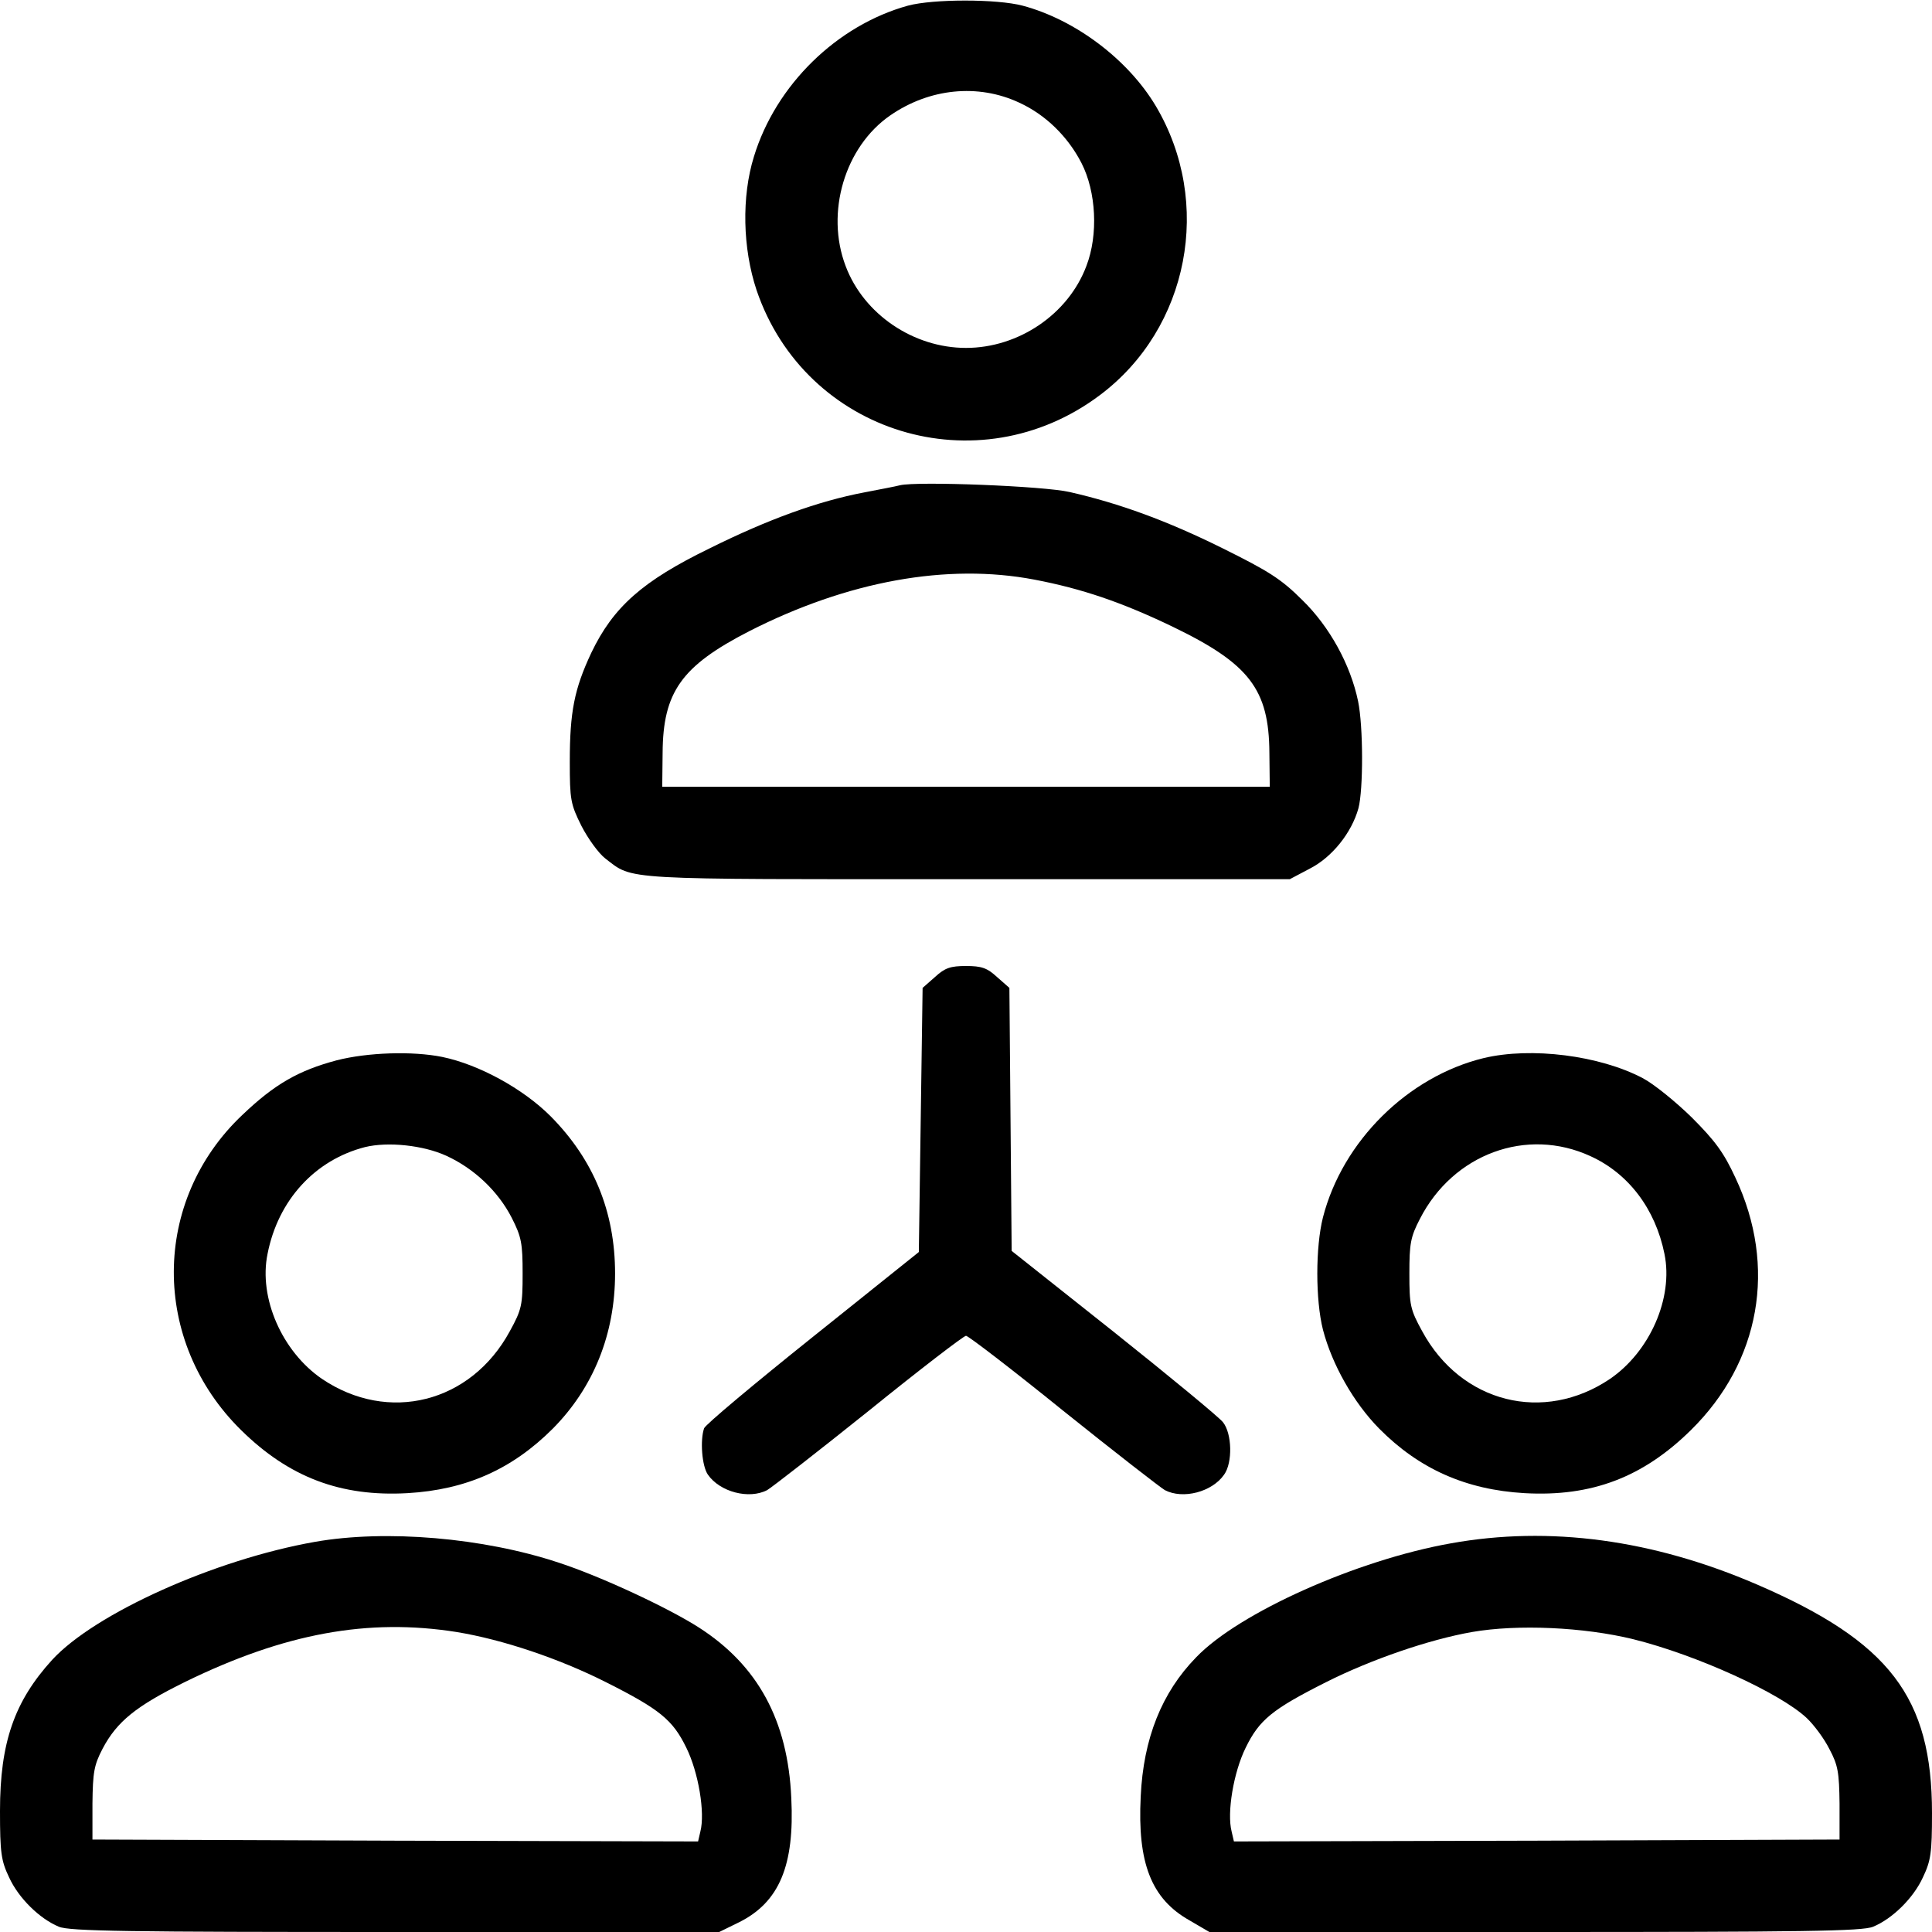 <?xml version="1.0" standalone="no"?>
<!DOCTYPE svg PUBLIC "-//W3C//DTD SVG 20010904//EN"
 "http://www.w3.org/TR/2001/REC-SVG-20010904/DTD/svg10.dtd">
<svg version="1.0" xmlns="http://www.w3.org/2000/svg"
 width="512pt" height="512pt" viewBox="0 0 512 512"
 preserveAspectRatio="xMidYMid meet">
<g transform="translate(0,512) scale(0.1,-0.1)"
fill="#000000" stroke="none">
<path d="M2406 5105 c-188 -52 -350 -210 -408 -400 -33 -106 -30 -243 7 -354
129 -380 587 -521 910 -278 236 177 300 510 148 766 -74 124 -214 229 -353
266 -68 18 -237 18 -304 0z m295 -257 c70 -32 129 -90 165 -160 39 -76 45
-190 13 -273 -48 -128 -180 -217 -319 -217 -139 0 -271 89 -319 217 -54 142
-2 316 118 399 104 72 233 85 342 34z"/>
<path d="M2385 3834 c-11 -3 -54 -11 -95 -19 -121 -23 -254 -71 -409 -148
-179 -87 -256 -156 -314 -277 -45 -96 -57 -156 -57 -289 0 -100 2 -112 31
-170 17 -33 45 -72 63 -86 76 -58 31 -55 960 -55 l854 0 53 28 c59 30 111 95
129 160 13 49 13 217 -1 284 -20 96 -75 197 -148 268 -56 56 -90 77 -211 137
-145 72 -273 119 -405 149 -68 16 -404 29 -450 18z m356 -250 c126 -24 232
-60 367 -125 203 -98 255 -166 256 -334 l1 -90 -805 0 -805 0 1 90 c1 161 50
230 229 322 261 133 525 181 756 137z"/>
<path d="M2478 2531 l-33 -29 -5 -350 -5 -350 -281 -225 c-155 -124 -284 -232
-288 -242 -11 -31 -6 -100 10 -123 32 -46 109 -66 157 -41 12 7 133 101 269
210 136 110 252 199 258 199 6 0 122 -89 258 -199 136 -109 257 -203 269 -210
48 -25 125 -5 157 41 23 32 21 109 -3 139 -10 13 -141 121 -289 239 l-271 215
-3 348 -3 349 -33 29 c-26 24 -41 29 -82 29 -41 0 -56 -5 -82 -29z"/>
<path d="M892 2310 c-101 -27 -164 -63 -249 -144 -242 -228 -243 -601 -4 -836
127 -125 264 -177 441 -167 155 9 277 63 385 171 108 109 165 251 165 411 0
164 -57 302 -171 417 -73 73 -190 137 -287 157 -79 16 -198 12 -280 -9z m291
-253 c74 -34 137 -94 173 -164 26 -51 29 -68 29 -148 0 -83 -2 -95 -34 -153
-103 -190 -322 -245 -498 -126 -105 72 -168 214 -144 331 28 143 126 249 258
283 61 15 155 5 216 -23z"/>
<path d="M3932 2316 c-201 -49 -374 -220 -426 -422 -20 -79 -20 -219 0 -298
24 -92 81 -193 149 -262 106 -107 230 -162 385 -171 178 -10 314 42 441 167
184 181 229 433 118 669 -31 67 -54 98 -116 160 -43 42 -101 89 -130 104 -114
60 -295 83 -421 53z m283 -260 c101 -46 172 -140 196 -259 24 -117 -39 -259
-144 -331 -176 -119 -395 -64 -498 126 -32 58 -34 70 -34 153 0 79 3 97 28
145 88 172 283 244 452 166z"/>
<path d="M835 1034 c-267 -47 -584 -190 -697 -313 -100 -110 -138 -219 -138
-400 0 -111 3 -132 24 -176 25 -55 81 -110 132 -131 28 -12 186 -14 892 -14
l858 0 53 26 c106 53 147 150 138 329 -9 206 -89 352 -245 452 -81 52 -261
136 -372 172 -199 66 -457 88 -645 55z m375 -239 c122 -20 271 -70 396 -133
143 -72 177 -100 213 -174 32 -65 50 -172 37 -222 l-6 -26 -803 2 -802 3 0 95
c1 83 4 102 27 146 38 72 89 113 219 177 264 129 485 169 719 132z"/>
<path d="M3845 1030 c-249 -44 -562 -184 -675 -302 -91 -93 -140 -215 -147
-369 -9 -176 28 -271 129 -328 l53 -31 863 0 c709 0 868 2 896 14 51 21 107
76 132 131 21 44 24 65 24 170 0 307 -112 454 -464 606 -276 119 -550 156
-811 109z m483 -254 c169 -42 390 -143 460 -209 19 -18 46 -54 60 -82 23 -43
26 -62 27 -145 l0 -95 -802 -3 -803 -2 -6 26 c-13 50 5 157 37 222 36 74 70
102 213 174 119 60 273 113 387 133 121 21 296 13 427 -19z"/>
</g>
</svg>
